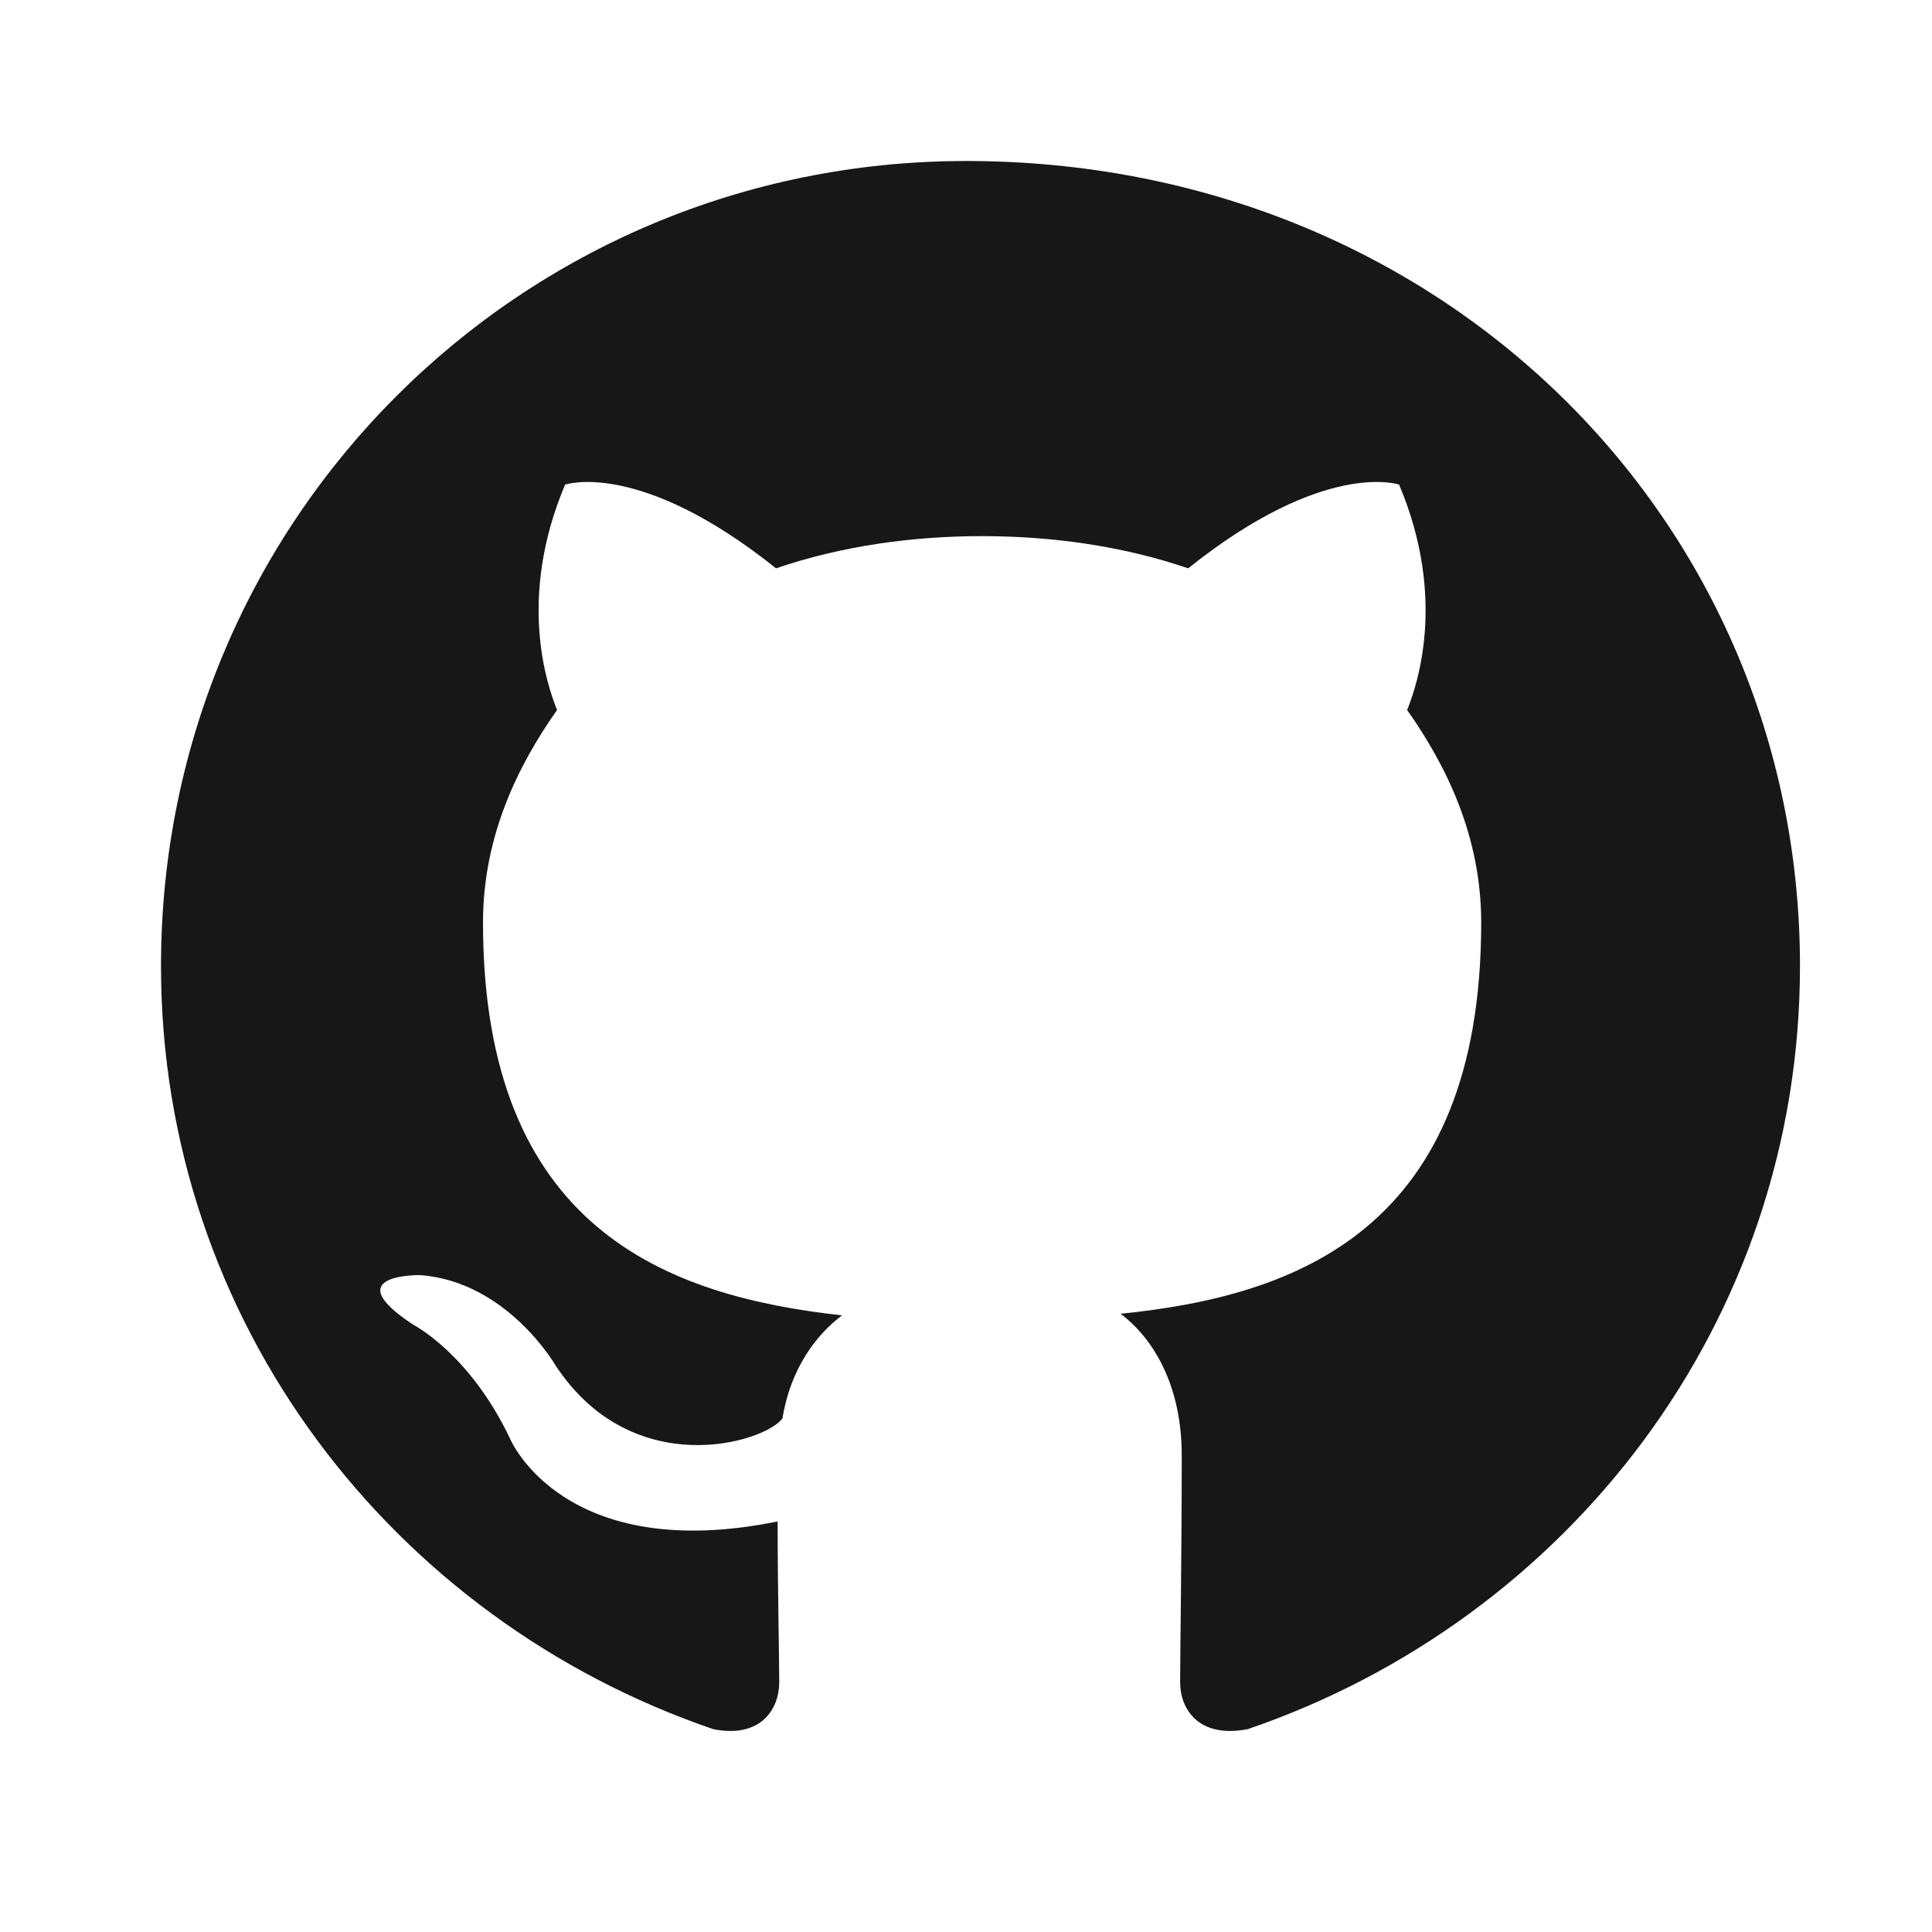 <?xml version="1.0" encoding="UTF-8"?>
<svg width="120px" height="120px" viewBox="0 0 120 120" version="1.1" xmlns="http://www.w3.org/2000/svg">
  <title>GitHub Icon</title>
  <g stroke="none" stroke-width="1" fill="none" fill-rule="evenodd">
    <path d="M60,10 C32.3,10 10,32.3 10,60 C10,82.1 24.4,100.6 44.3,107.4 C47.3,108 48.4,106.1 48.4,104.5 C48.4,103.1 48.3,98.5 48.3,94.5 C35,97.2 31.7,89.4 31.7,89.4 C29.2,84.1 25.7,82.3 25.7,82.3 C20.8,79.1 26.1,79.2 26.1,79.2 C31.5,79.6 34.5,84.8 34.5,84.8 C39.3,92.1 47.5,89.6 48.6,88.1 C49.1,85 50.7,82.9 52.3,81.7 C41.4,80.5 30,76.3 30,57.3 C30,51.9 32.2,47.5 34.6,44.1 C34,42.6 32.1,37.2 35.1,30.1 C35.1,30.1 39.7,28.5 48.2,35.3 C52.3,33.9 56.7,33.3 61,33.3 C65.3,33.3 69.7,33.9 73.8,35.3 C82.3,28.5 86.9,30.1 86.9,30.1 C89.9,37.2 88,42.6 87.4,44.1 C89.8,47.5 92,51.9 92,57.3 C92,76.4 80.5,80.5 69.6,81.6 C71.6,83.1 73.4,86 73.4,90.4 C73.4,96.7 73.3,102.6 73.3,104.5 C73.3,106.1 74.4,108 77.5,107.4 C97.4,100.6 111.8,82.1 111.8,60 C111.8,32.3 89.5,10 60,10 Z" fill="#181717" fill-rule="nonzero"></path>
  </g>
</svg>